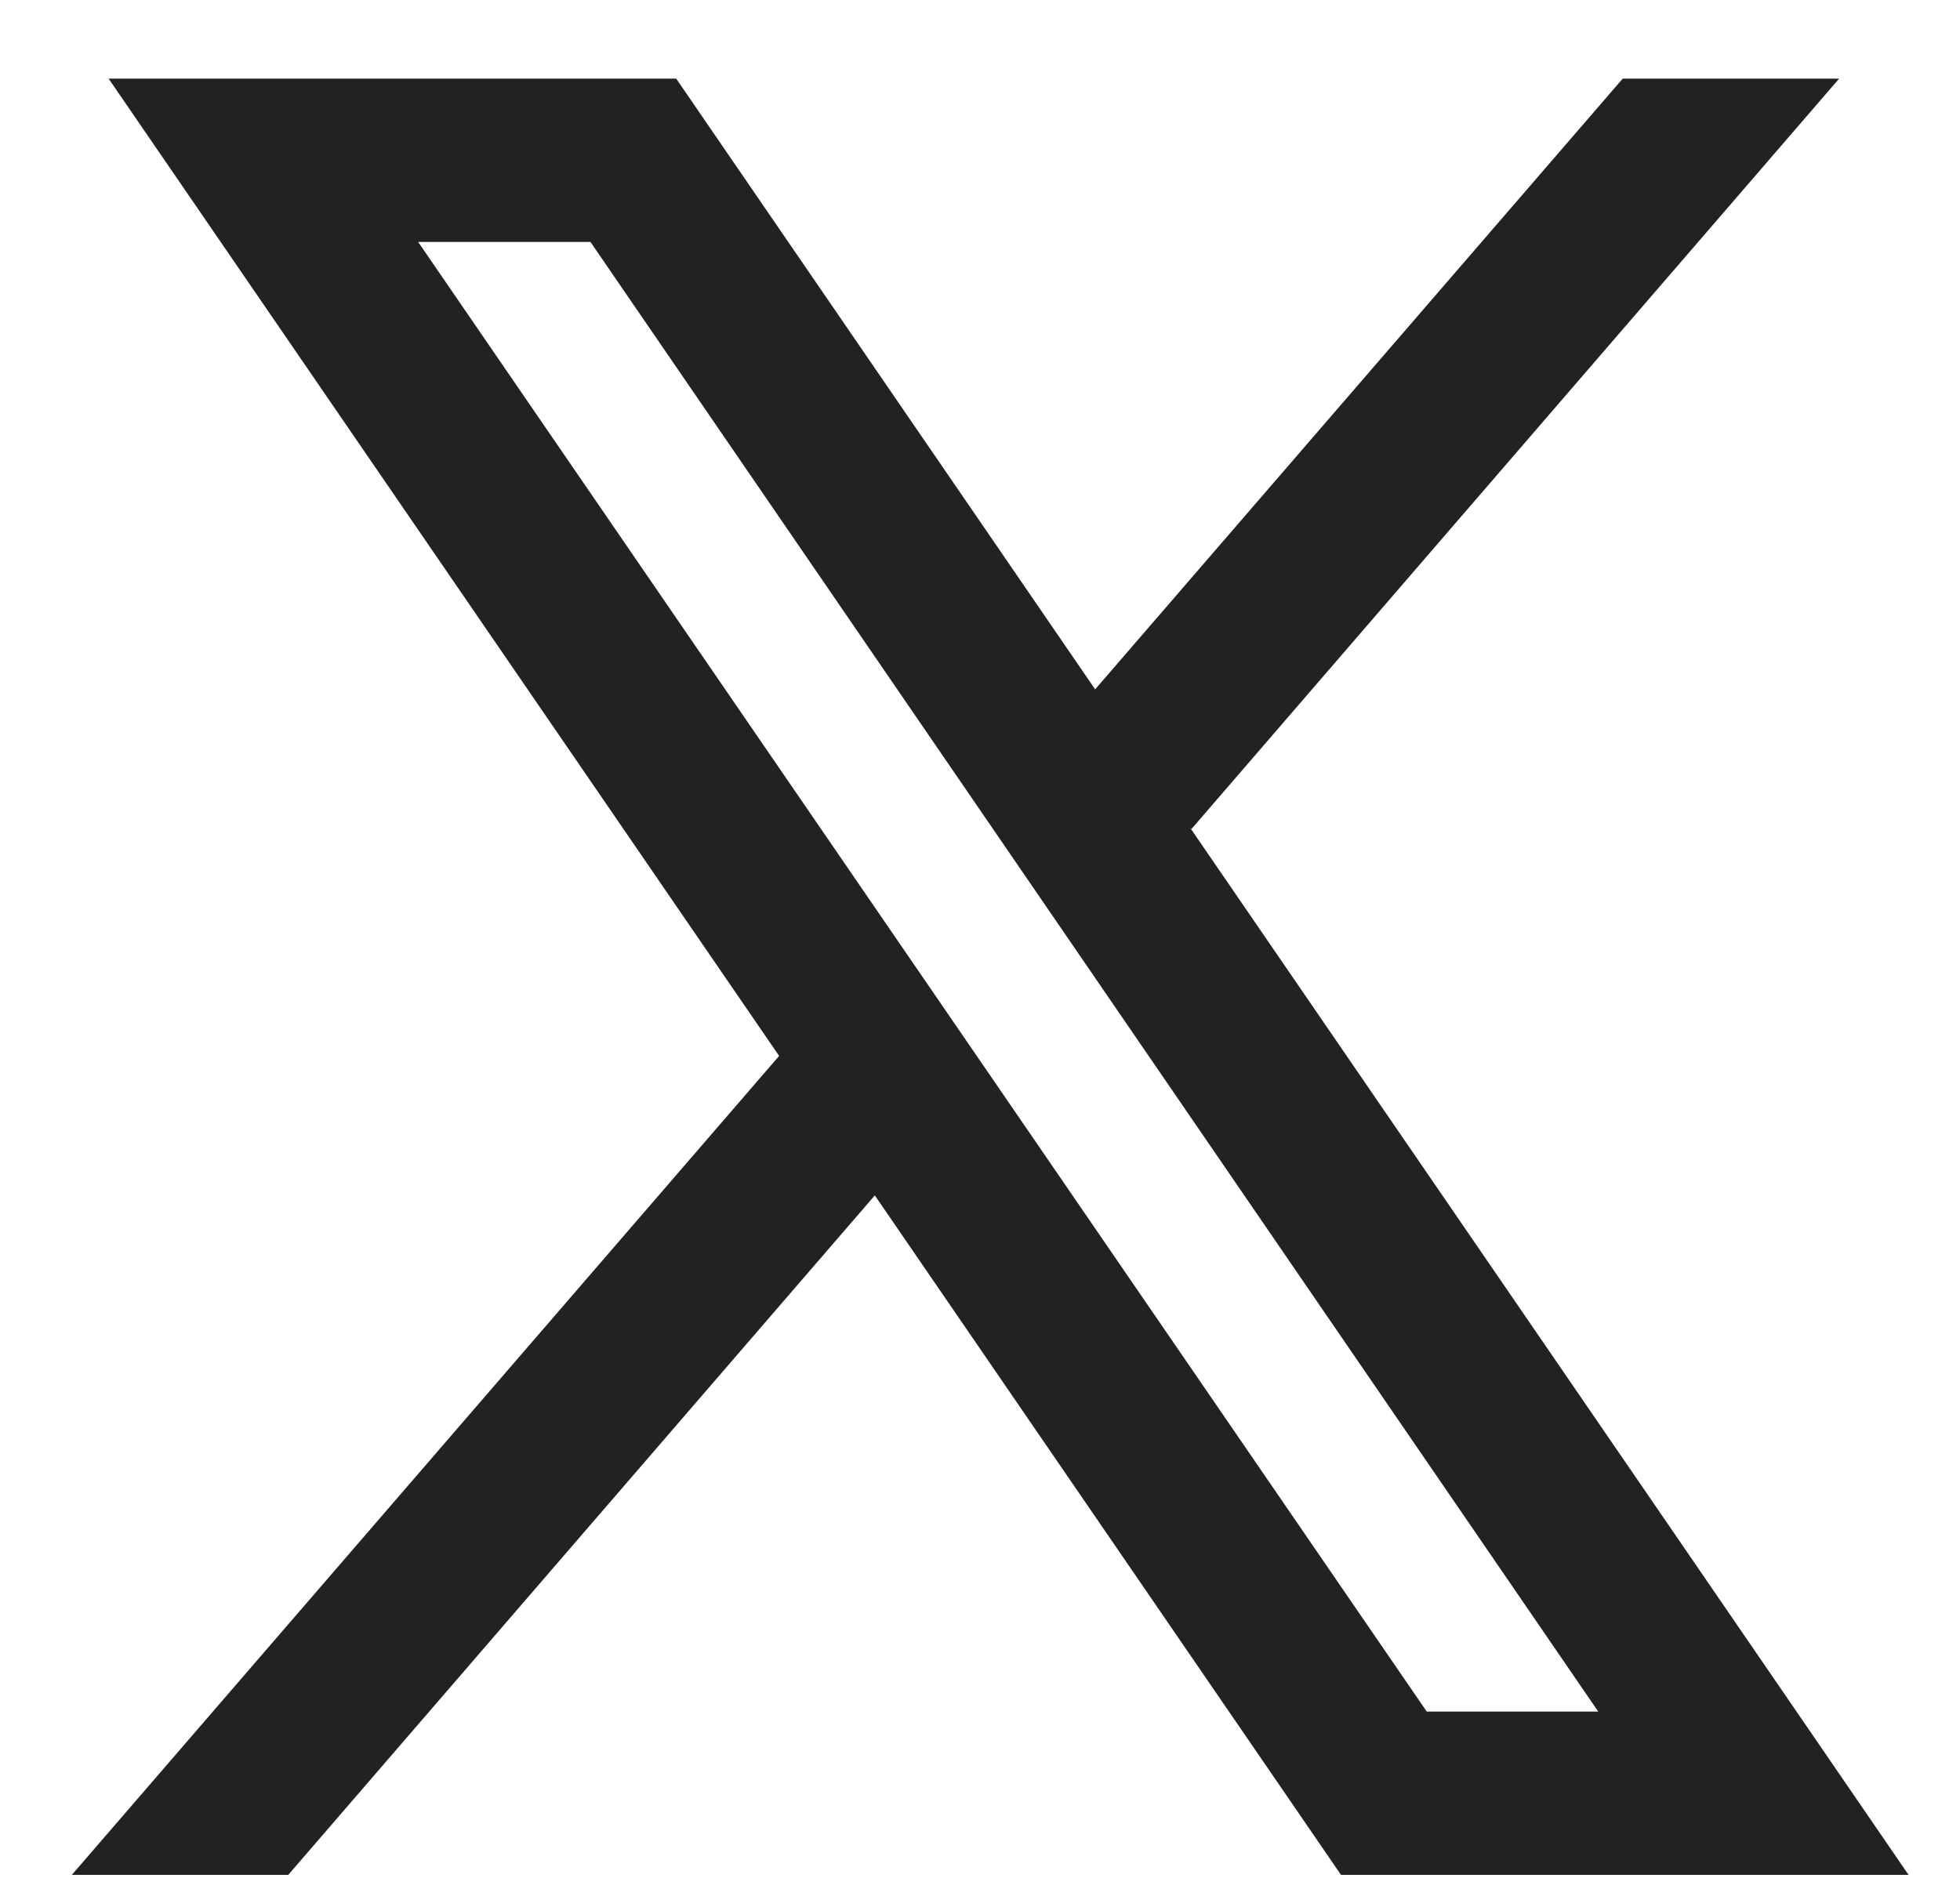 <svg width="24" height="23" viewBox="0 0 24 23" fill="none" xmlns="http://www.w3.org/2000/svg">
<path d="M23.37 22.963L14.575 10.141L14.59 10.153L22.52 0.963H19.87L13.41 8.443L8.28 0.963H1.33L9.541 12.934L9.54 12.933L0.88 22.963H3.53L10.712 14.641L16.42 22.963H23.37ZM7.23 2.963L19.57 20.963H17.47L5.12 2.963H7.23Z" fill="#222222"/>
</svg>
